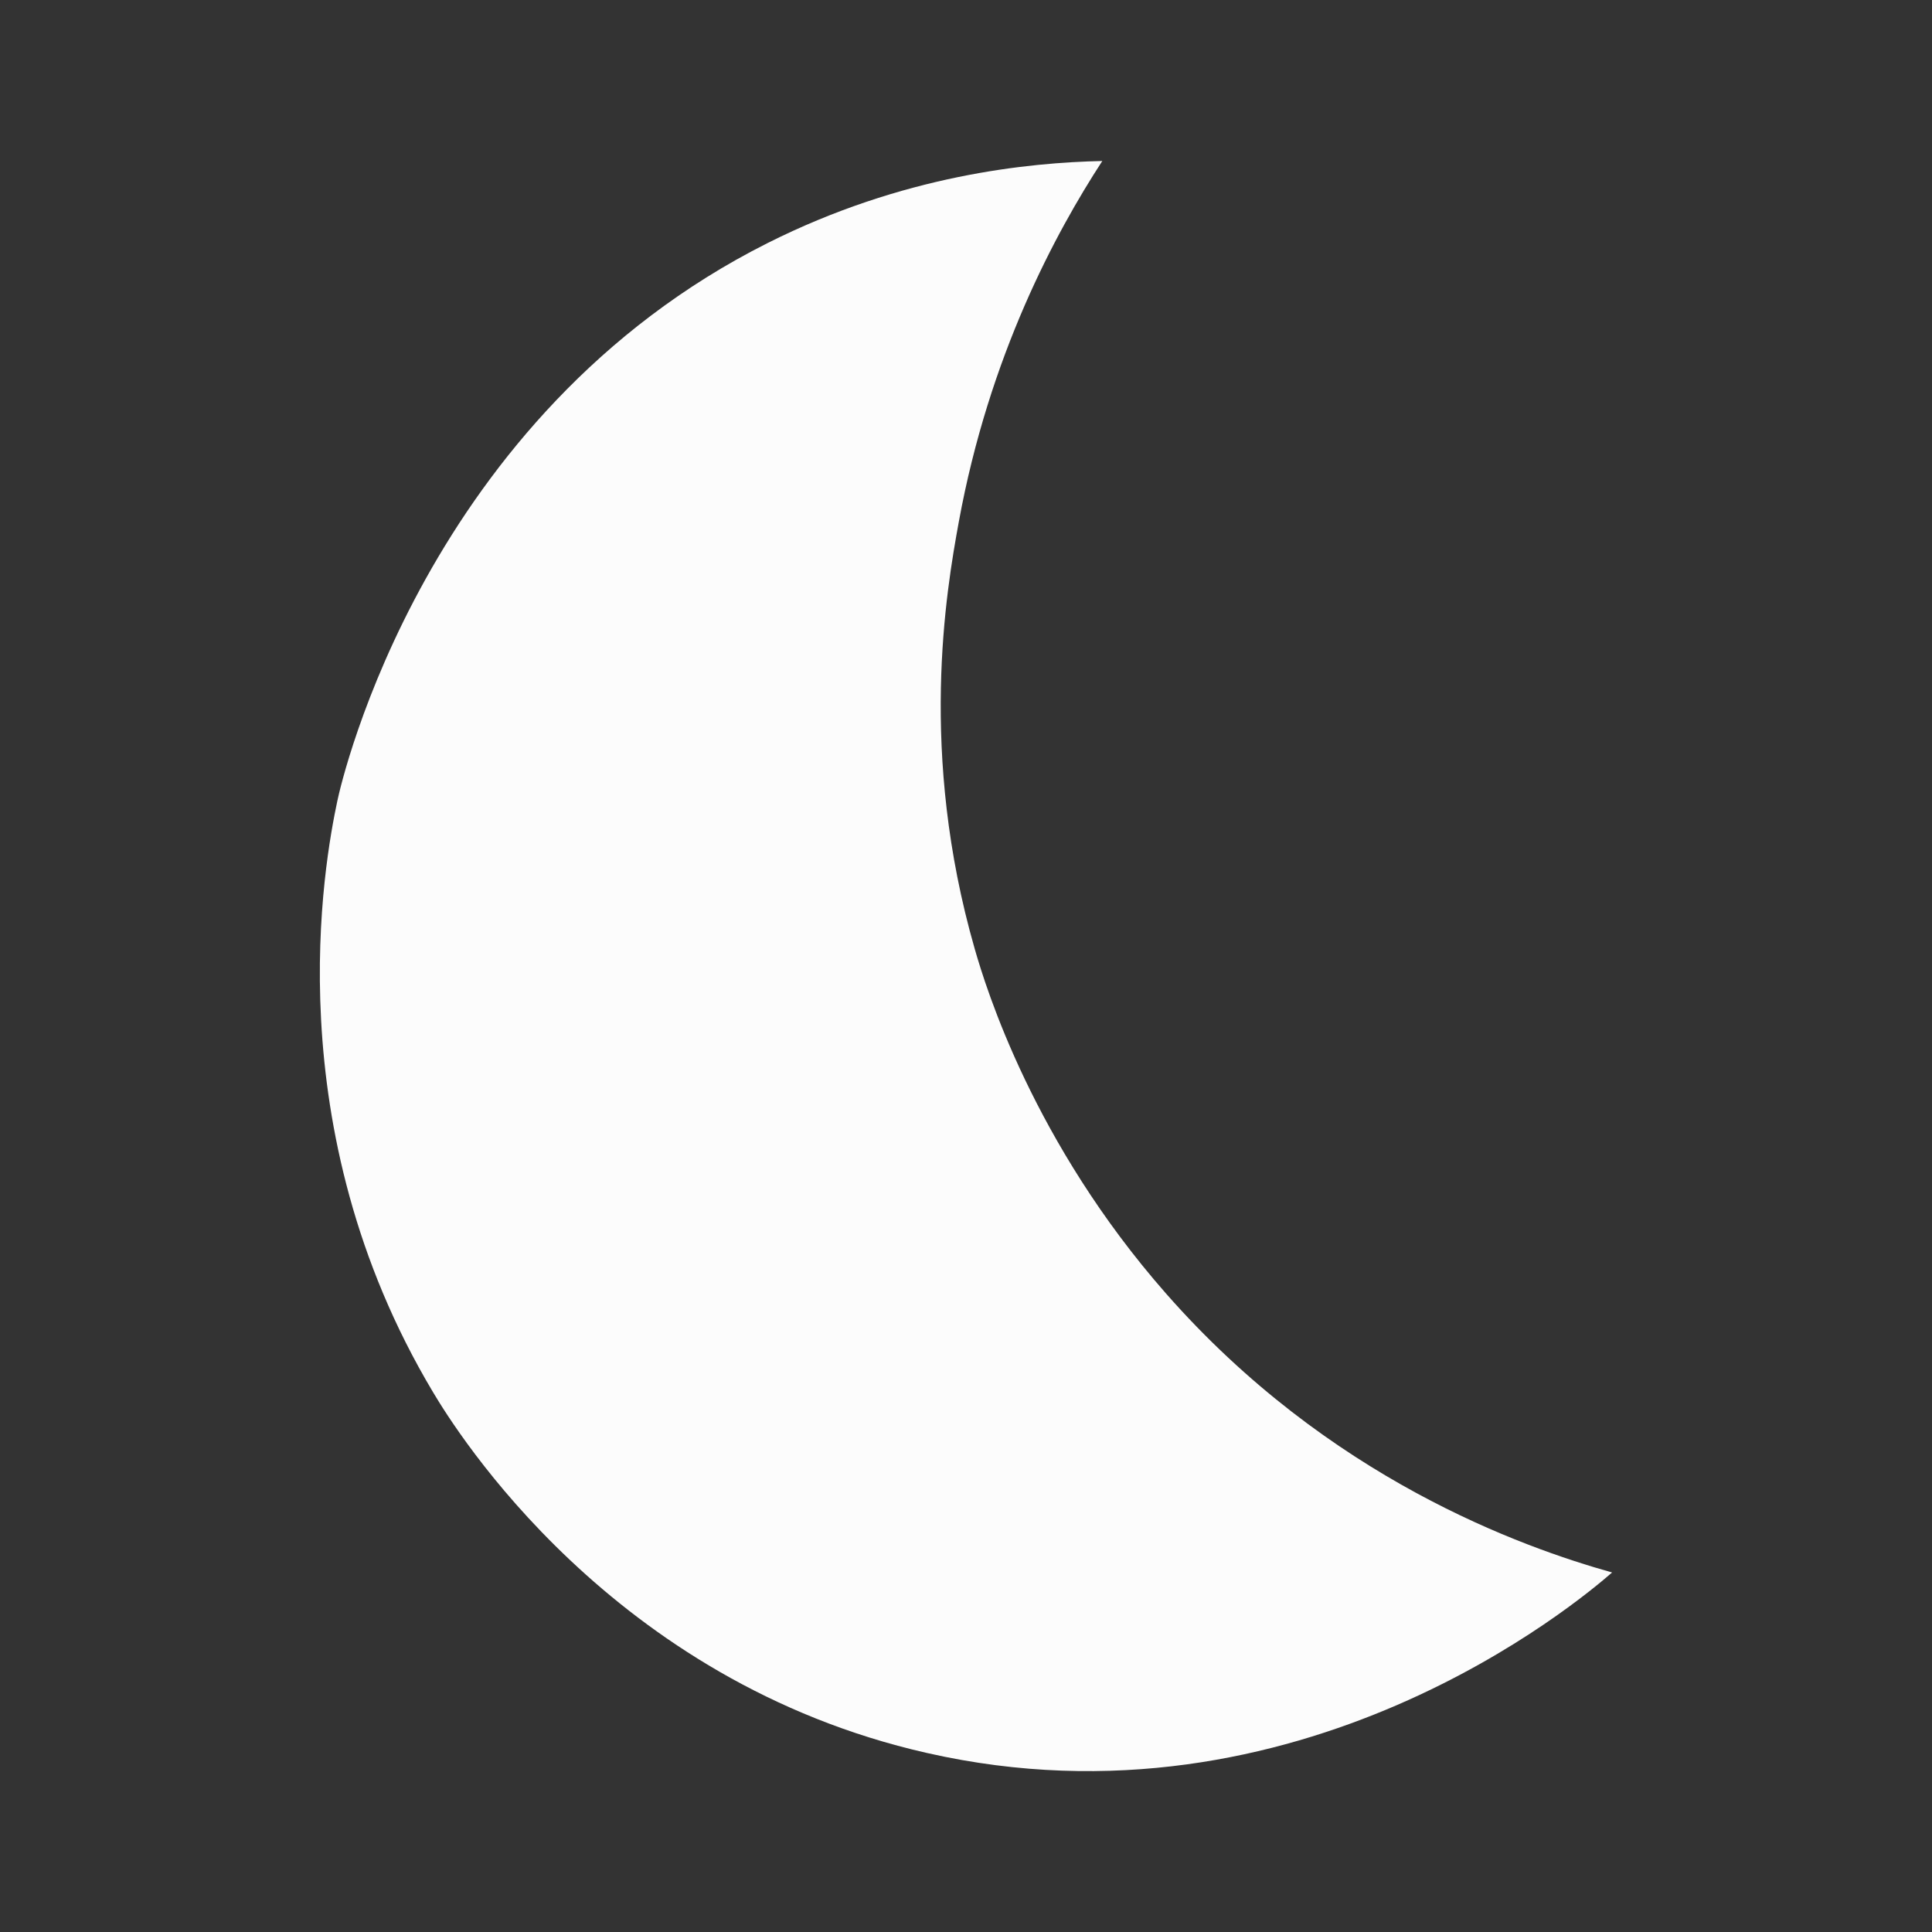 <?xml version="1.0" encoding="UTF-8"?><svg id="Layer_2" xmlns="http://www.w3.org/2000/svg" width="120" height="120" viewBox="0 0 120 120"><rect x="0" y="0" width="120" height="120" fill="#333333" stroke="none"/><defs><style>.cls-1{fill:#fcfcfc;}</style></defs><path class="cls-1" d="M68.46,10c-4.59,.1-12.38,.87-20.79,5.1-21.24,10.68-26.45,33.35-26.72,34.66-.8,3.78-3.86,20.28,5.94,36.7,1.43,2.4,11.07,17.98,30.68,22.42,23.13,5.25,40.53-9.44,42.56-11.21-5.62-1.58-17.61-5.83-27.71-17.33-8.24-9.38-11.18-18.97-11.88-21.41-3.49-12.15-1.78-22.18-.99-26.5,1.89-10.35,6.02-17.98,8.91-22.42Z"/></svg>